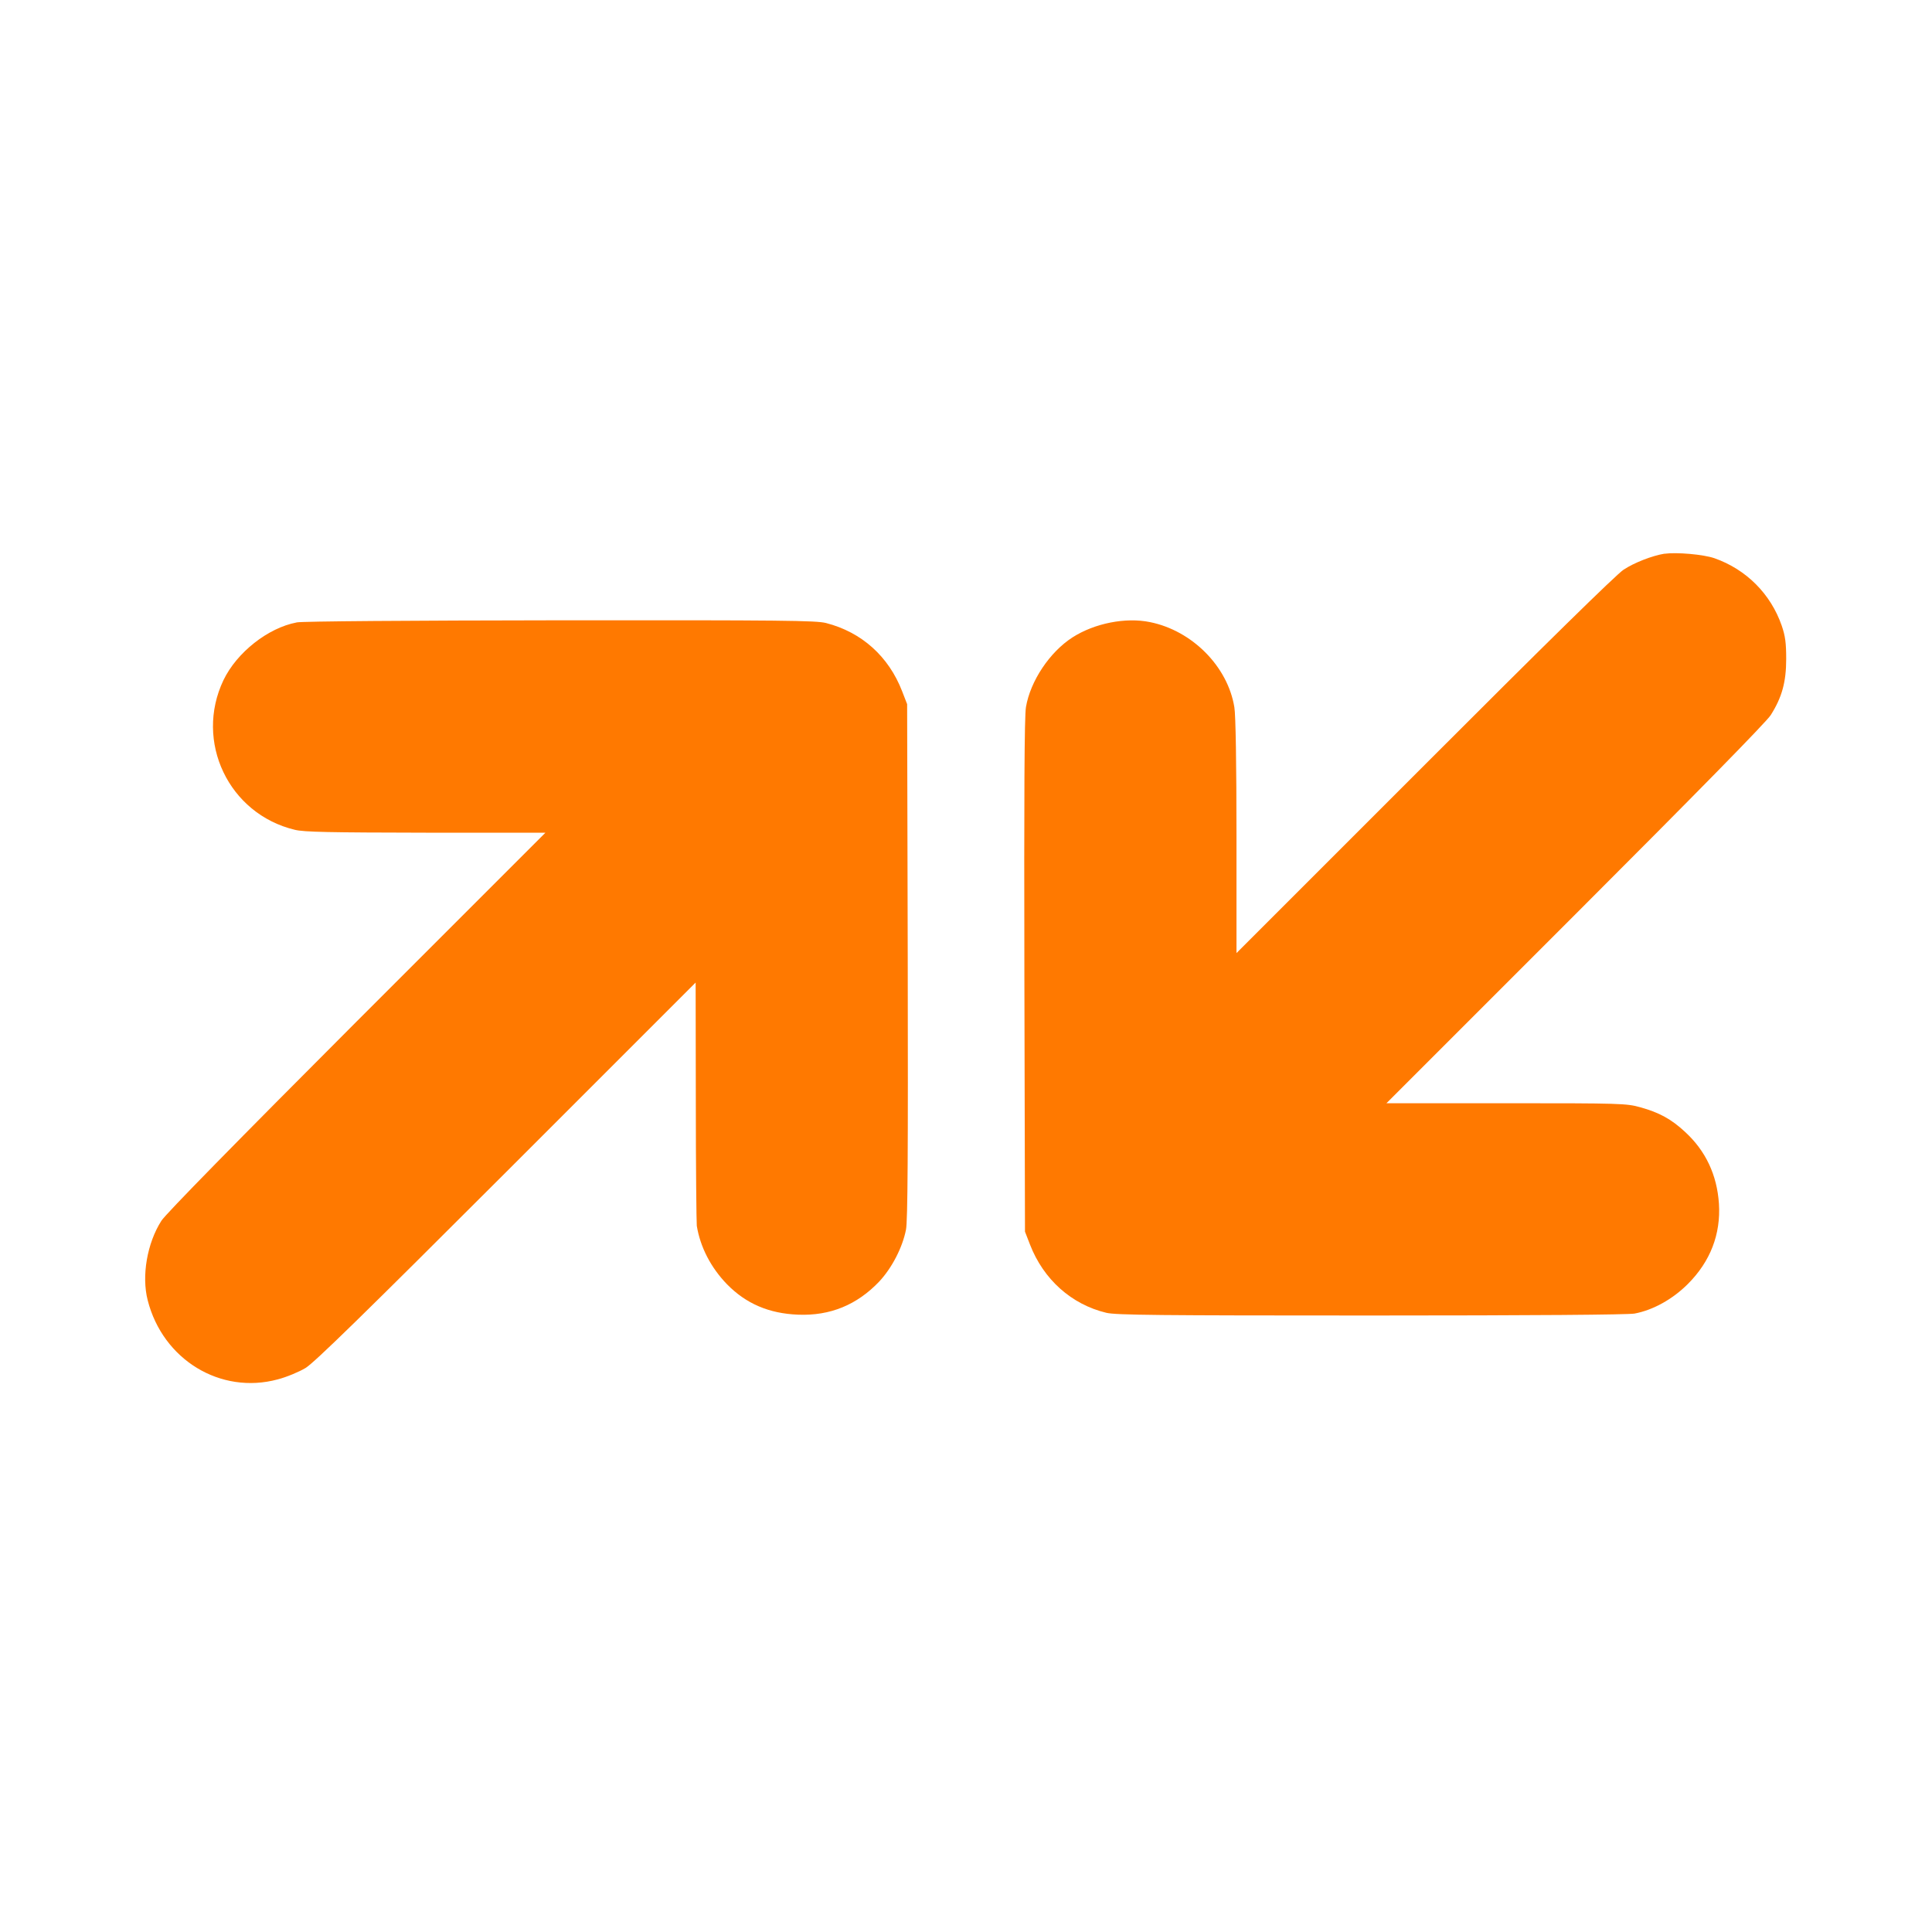 <!-- Generated by IcoMoon.io -->
<svg version="1.1" xmlns="http://www.w3.org/2000/svg" width="32" height="32" viewBox="0 0 32 32">
<title>orange_money</title>
<path fill="#ff7900" d="M27.568 9.171c-0.198 0.032-0.499 0.147-0.678 0.266-0.118 0.077-1.309 1.245-3.296 3.235l-3.114 3.114v-1.933c0-1.19-0.013-2.013-0.035-2.138-0.109-0.675-0.698-1.27-1.398-1.411-0.403-0.083-0.918 0.019-1.283 0.253-0.378 0.243-0.698 0.723-0.771 1.155-0.026 0.147-0.032 1.466-0.026 4.448l0.010 4.24 0.083 0.214c0.224 0.579 0.688 0.992 1.264 1.13 0.157 0.038 0.867 0.045 4.381 0.045 2.71 0 4.253-0.013 4.368-0.032 0.307-0.058 0.63-0.237 0.883-0.49 0.374-0.374 0.547-0.826 0.515-1.331-0.032-0.474-0.218-0.874-0.563-1.19-0.227-0.211-0.429-0.32-0.739-0.406-0.23-0.064-0.314-0.067-2.221-0.067h-1.984l3.13-3.13c1.99-1.99 3.168-3.19 3.235-3.299 0.186-0.294 0.256-0.547 0.256-0.931 0-0.266-0.016-0.381-0.074-0.55-0.182-0.525-0.586-0.931-1.114-1.117-0.186-0.064-0.627-0.102-0.829-0.074z"></path>
<path fill="#ff7900" d="M4.912 10.31c-0.474 0.090-0.989 0.496-1.21 0.954-0.486 1.018 0.086 2.218 1.181 2.48 0.15 0.038 0.576 0.045 2.17 0.048h1.981l-3.126 3.126c-1.981 1.984-3.168 3.194-3.235 3.302-0.237 0.371-0.33 0.915-0.227 1.315 0.25 0.986 1.206 1.568 2.154 1.312 0.147-0.038 0.355-0.125 0.461-0.189 0.147-0.090 0.966-0.89 3.328-3.251l3.133-3.133 0.003 1.965c0 1.082 0.010 2.010 0.016 2.064 0.058 0.355 0.234 0.694 0.502 0.97 0.314 0.32 0.694 0.483 1.174 0.502 0.534 0.022 0.979-0.163 1.347-0.55 0.211-0.227 0.384-0.563 0.442-0.858 0.029-0.144 0.035-1.277 0.029-4.448l-0.010-4.256-0.083-0.214c-0.224-0.579-0.672-0.979-1.261-1.13-0.166-0.042-0.726-0.048-4.4-0.045-2.496 0.003-4.272 0.016-4.368 0.035z"></path>
</svg>
